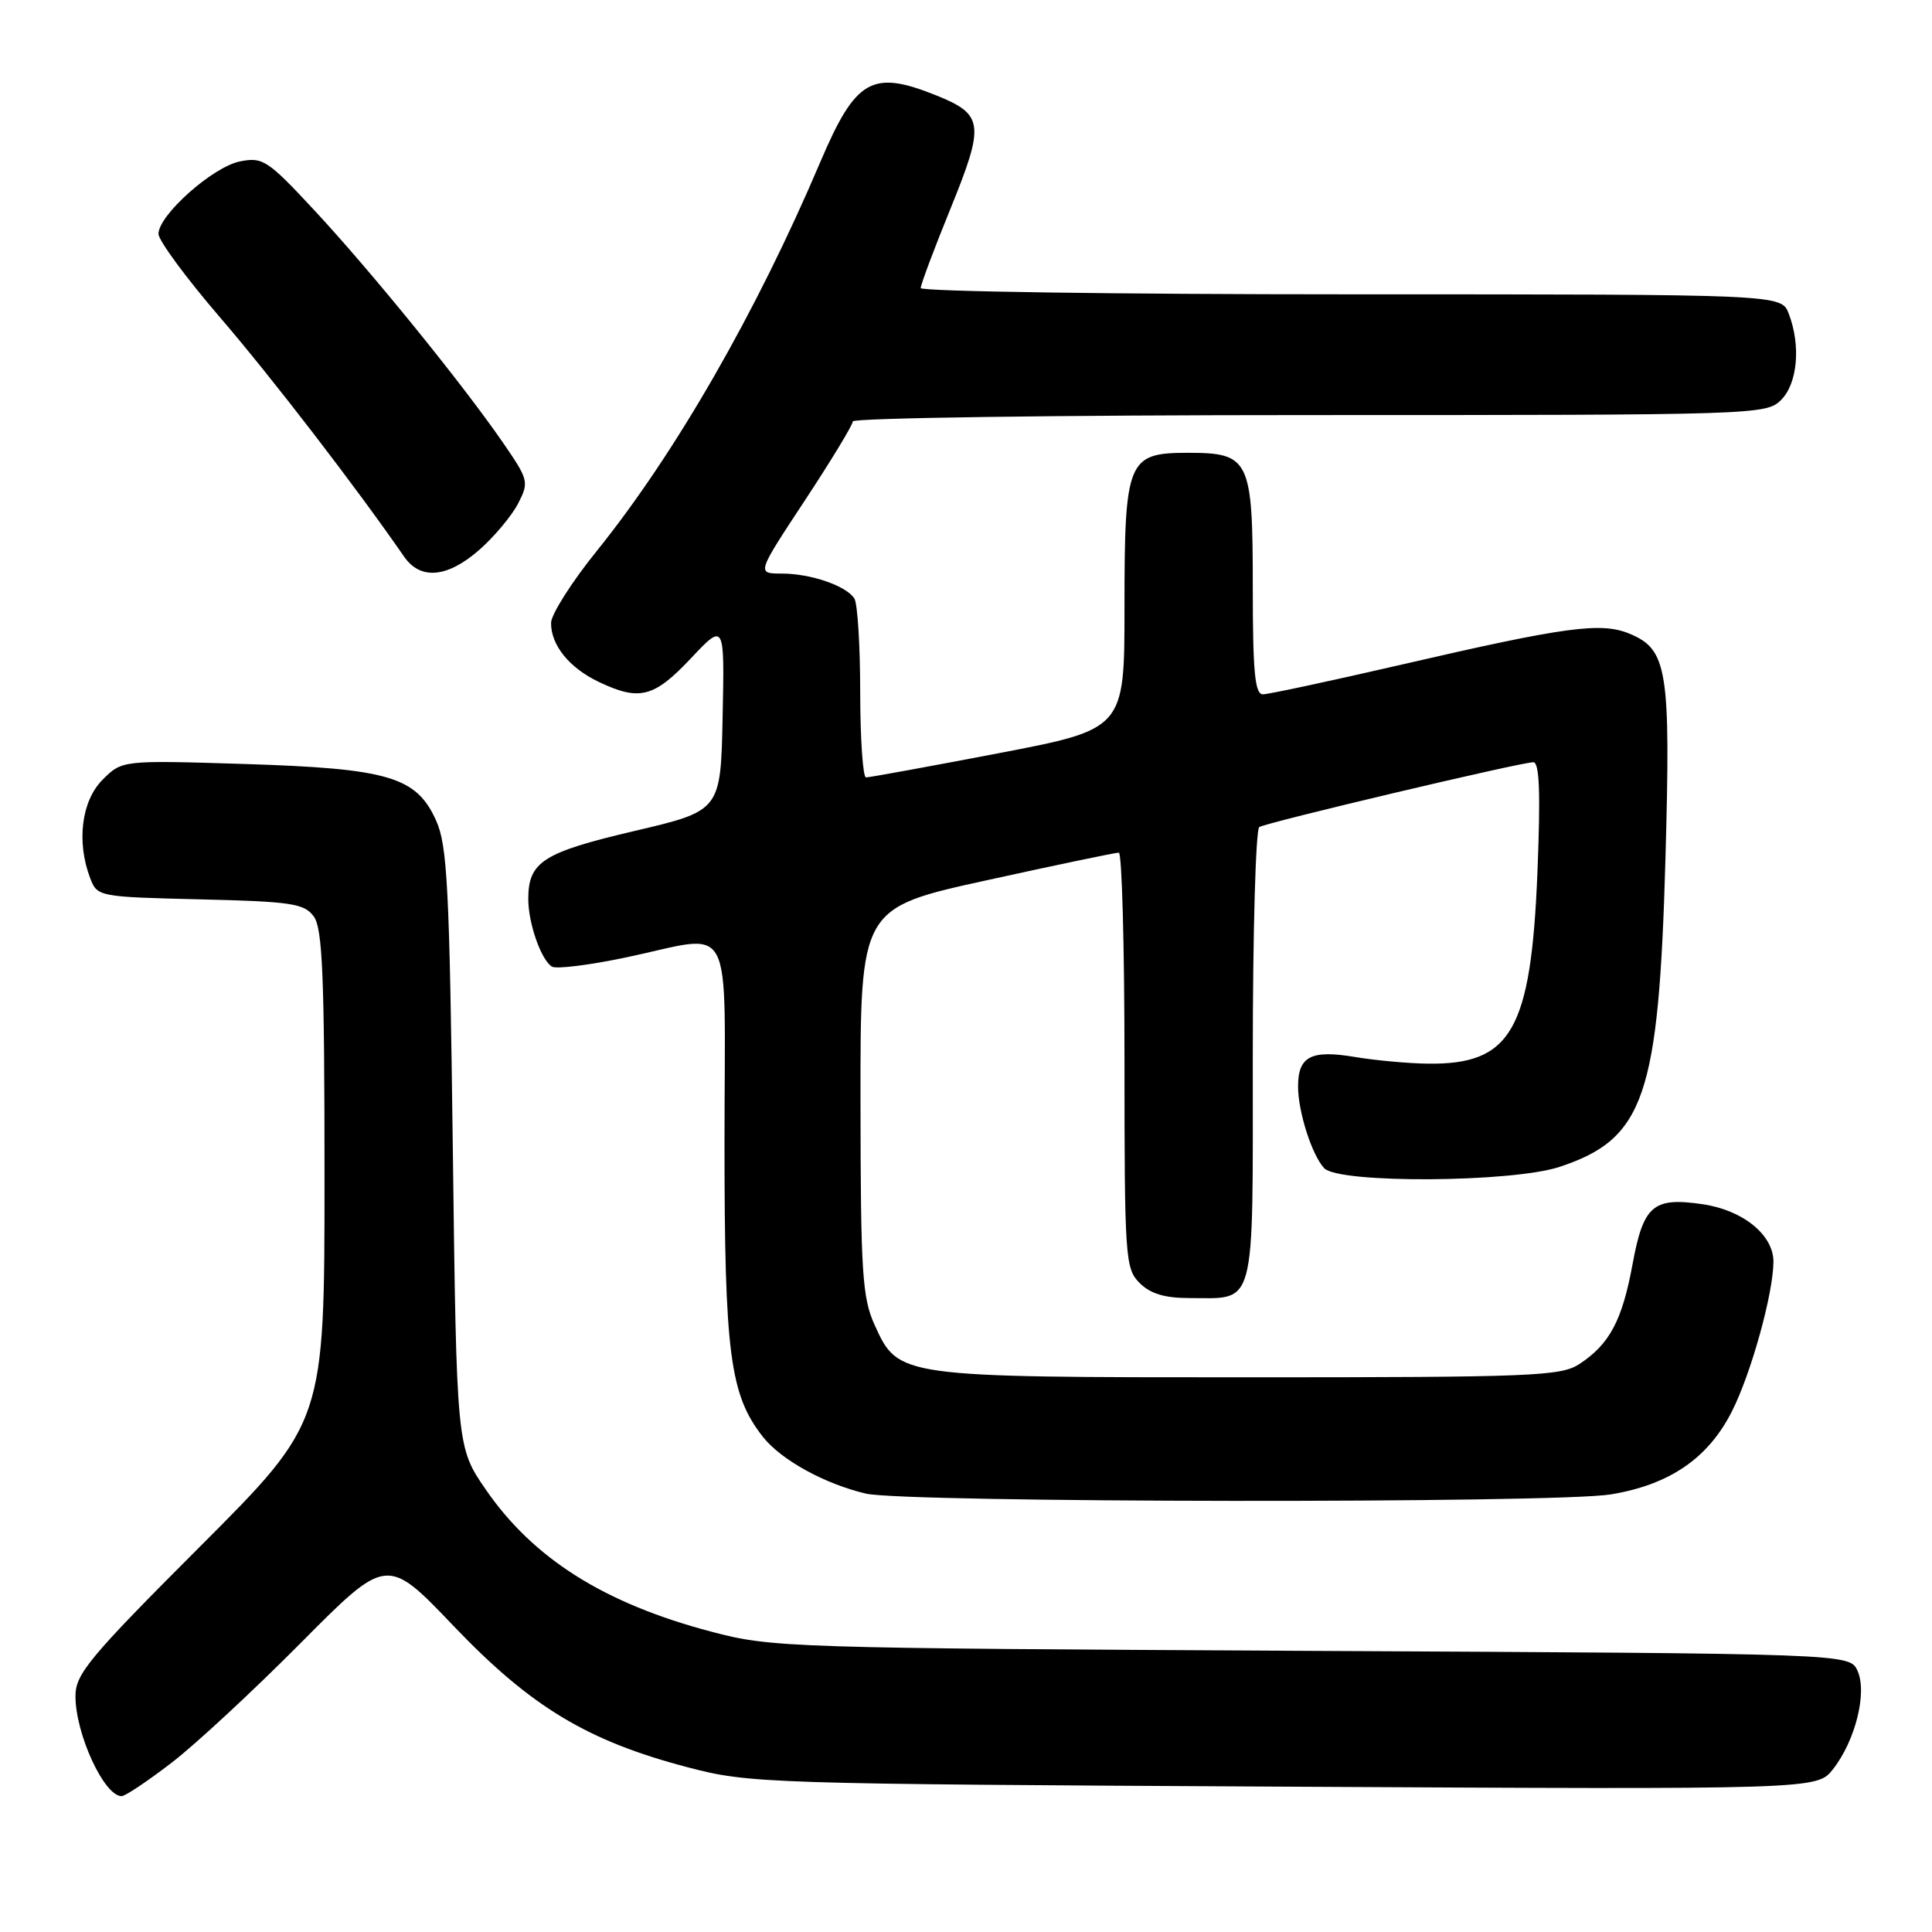 <?xml version="1.0" encoding="UTF-8" standalone="no"?>
<!DOCTYPE svg PUBLIC "-//W3C//DTD SVG 1.1//EN" "http://www.w3.org/Graphics/SVG/1.1/DTD/svg11.dtd" >
<svg xmlns="http://www.w3.org/2000/svg" xmlns:xlink="http://www.w3.org/1999/xlink" version="1.1" viewBox="0 0 256 256">
 <g >
 <path fill="currentColor"
d=" M 22.74 233.57 C 25.91 231.14 33.62 223.98 39.88 217.67 C 51.27 206.20 51.27 206.20 60.13 215.48 C 70.36 226.18 77.82 230.68 91.11 234.17 C 99.30 236.32 101.18 236.38 170.13 236.74 C 240.76 237.12 240.76 237.12 242.88 234.43 C 245.85 230.65 247.44 224.26 246.13 221.39 C 245.09 219.11 245.09 219.11 173.80 218.75 C 104.34 218.39 102.29 218.33 94.23 216.20 C 80.10 212.47 70.69 206.55 64.38 197.39 C 60.50 191.76 60.50 191.76 60.00 152.13 C 59.56 117.57 59.28 112.02 57.78 108.71 C 55.16 102.91 51.48 101.83 32.34 101.23 C 16.18 100.73 16.18 100.73 13.59 103.32 C 10.80 106.11 10.11 111.54 11.95 116.36 C 12.88 118.81 13.05 118.85 26.53 119.17 C 38.65 119.46 40.32 119.72 41.58 121.44 C 42.74 123.02 43.00 129.42 43.00 155.90 C 43.00 188.42 43.00 188.42 26.50 204.93 C 11.81 219.63 10.00 221.81 10.00 224.75 C 10.00 229.77 13.80 238.00 16.11 238.00 C 16.59 238.00 19.57 236.01 22.74 233.57 Z  M 213.41 198.02 C 221.22 196.74 226.34 193.24 229.49 187.01 C 232.03 182.00 234.96 171.45 234.99 167.20 C 235.01 163.67 231.00 160.38 225.70 159.58 C 219.05 158.59 217.77 159.67 216.32 167.52 C 214.95 174.98 213.27 178.12 209.28 180.74 C 206.82 182.35 203.07 182.50 165.54 182.50 C 119.03 182.50 119.04 182.50 115.90 175.58 C 114.25 171.95 114.04 168.65 114.02 145.91 C 114.00 120.31 114.00 120.31 130.75 116.64 C 139.96 114.61 147.84 112.97 148.25 112.98 C 148.66 112.99 149.00 125.38 149.00 140.50 C 149.00 166.67 149.10 168.10 151.00 170.00 C 152.42 171.42 154.33 172.00 157.57 172.00 C 166.51 172.00 166.00 173.94 166.00 140.02 C 166.00 123.58 166.39 109.88 166.86 109.59 C 167.88 108.96 201.53 101.00 203.17 101.00 C 203.99 101.00 204.14 105.04 203.72 115.55 C 202.87 136.53 200.26 141.08 189.20 140.94 C 186.62 140.91 182.25 140.51 179.50 140.05 C 173.71 139.08 172.00 139.98 172.00 143.97 C 172.00 147.30 173.83 153.04 175.46 154.79 C 177.36 156.84 200.35 156.71 206.67 154.61 C 217.88 150.89 219.79 145.33 220.68 113.84 C 221.38 88.72 220.96 86.05 215.90 83.96 C 212.15 82.41 207.45 83.04 185.86 88.03 C 176.42 90.21 168.08 92.00 167.34 92.00 C 166.28 92.00 166.00 89.02 166.00 77.83 C 166.00 60.84 165.59 60.00 157.40 60.00 C 149.39 60.00 149.00 60.95 149.00 80.53 C 149.00 96.61 149.00 96.61 132.25 99.82 C 123.04 101.58 115.16 103.02 114.75 103.01 C 114.34 103.01 113.99 97.94 113.98 91.75 C 113.98 85.56 113.63 79.97 113.21 79.31 C 112.14 77.62 107.43 76.00 103.57 76.00 C 100.26 76.00 100.26 76.00 106.63 66.34 C 110.13 61.03 113.00 56.30 113.00 55.84 C 113.00 55.38 140.23 55.00 173.50 55.00 C 232.67 55.00 234.04 54.96 236.00 53.00 C 238.19 50.81 238.64 45.80 237.02 41.57 C 236.05 39.00 236.05 39.00 179.02 39.00 C 147.66 39.00 122.00 38.62 122.00 38.17 C 122.00 37.71 123.79 32.93 125.98 27.56 C 130.51 16.41 130.34 15.16 124.01 12.62 C 115.52 9.22 113.38 10.47 108.68 21.50 C 100.20 41.45 89.48 60.09 79.08 73.00 C 75.75 77.12 73.03 81.41 73.02 82.53 C 72.99 85.48 75.44 88.51 79.37 90.37 C 84.73 92.92 86.66 92.42 91.53 87.25 C 96.01 82.50 96.01 82.50 95.75 94.97 C 95.50 107.43 95.50 107.43 84.06 110.11 C 71.93 112.96 70.00 114.20 70.00 119.13 C 70.00 122.35 71.70 127.19 73.13 128.08 C 73.69 128.43 78.05 127.89 82.82 126.89 C 97.59 123.81 96.00 120.85 96.00 151.32 C 96.00 179.38 96.71 184.82 101.09 190.39 C 103.50 193.45 109.26 196.62 114.73 197.91 C 119.90 199.13 206.07 199.22 213.41 198.02 Z  M 63.52 72.85 C 65.49 71.12 67.79 68.37 68.64 66.74 C 70.12 63.87 70.05 63.60 66.63 58.63 C 61.25 50.83 49.29 36.09 41.77 27.99 C 35.46 21.20 34.83 20.78 31.79 21.39 C 28.19 22.11 21.00 28.51 21.00 30.99 C 21.00 31.86 24.66 36.83 29.14 42.04 C 35.97 49.97 47.18 64.55 53.54 73.75 C 55.71 76.89 59.28 76.57 63.52 72.85 Z "/>
</g>
</svg>